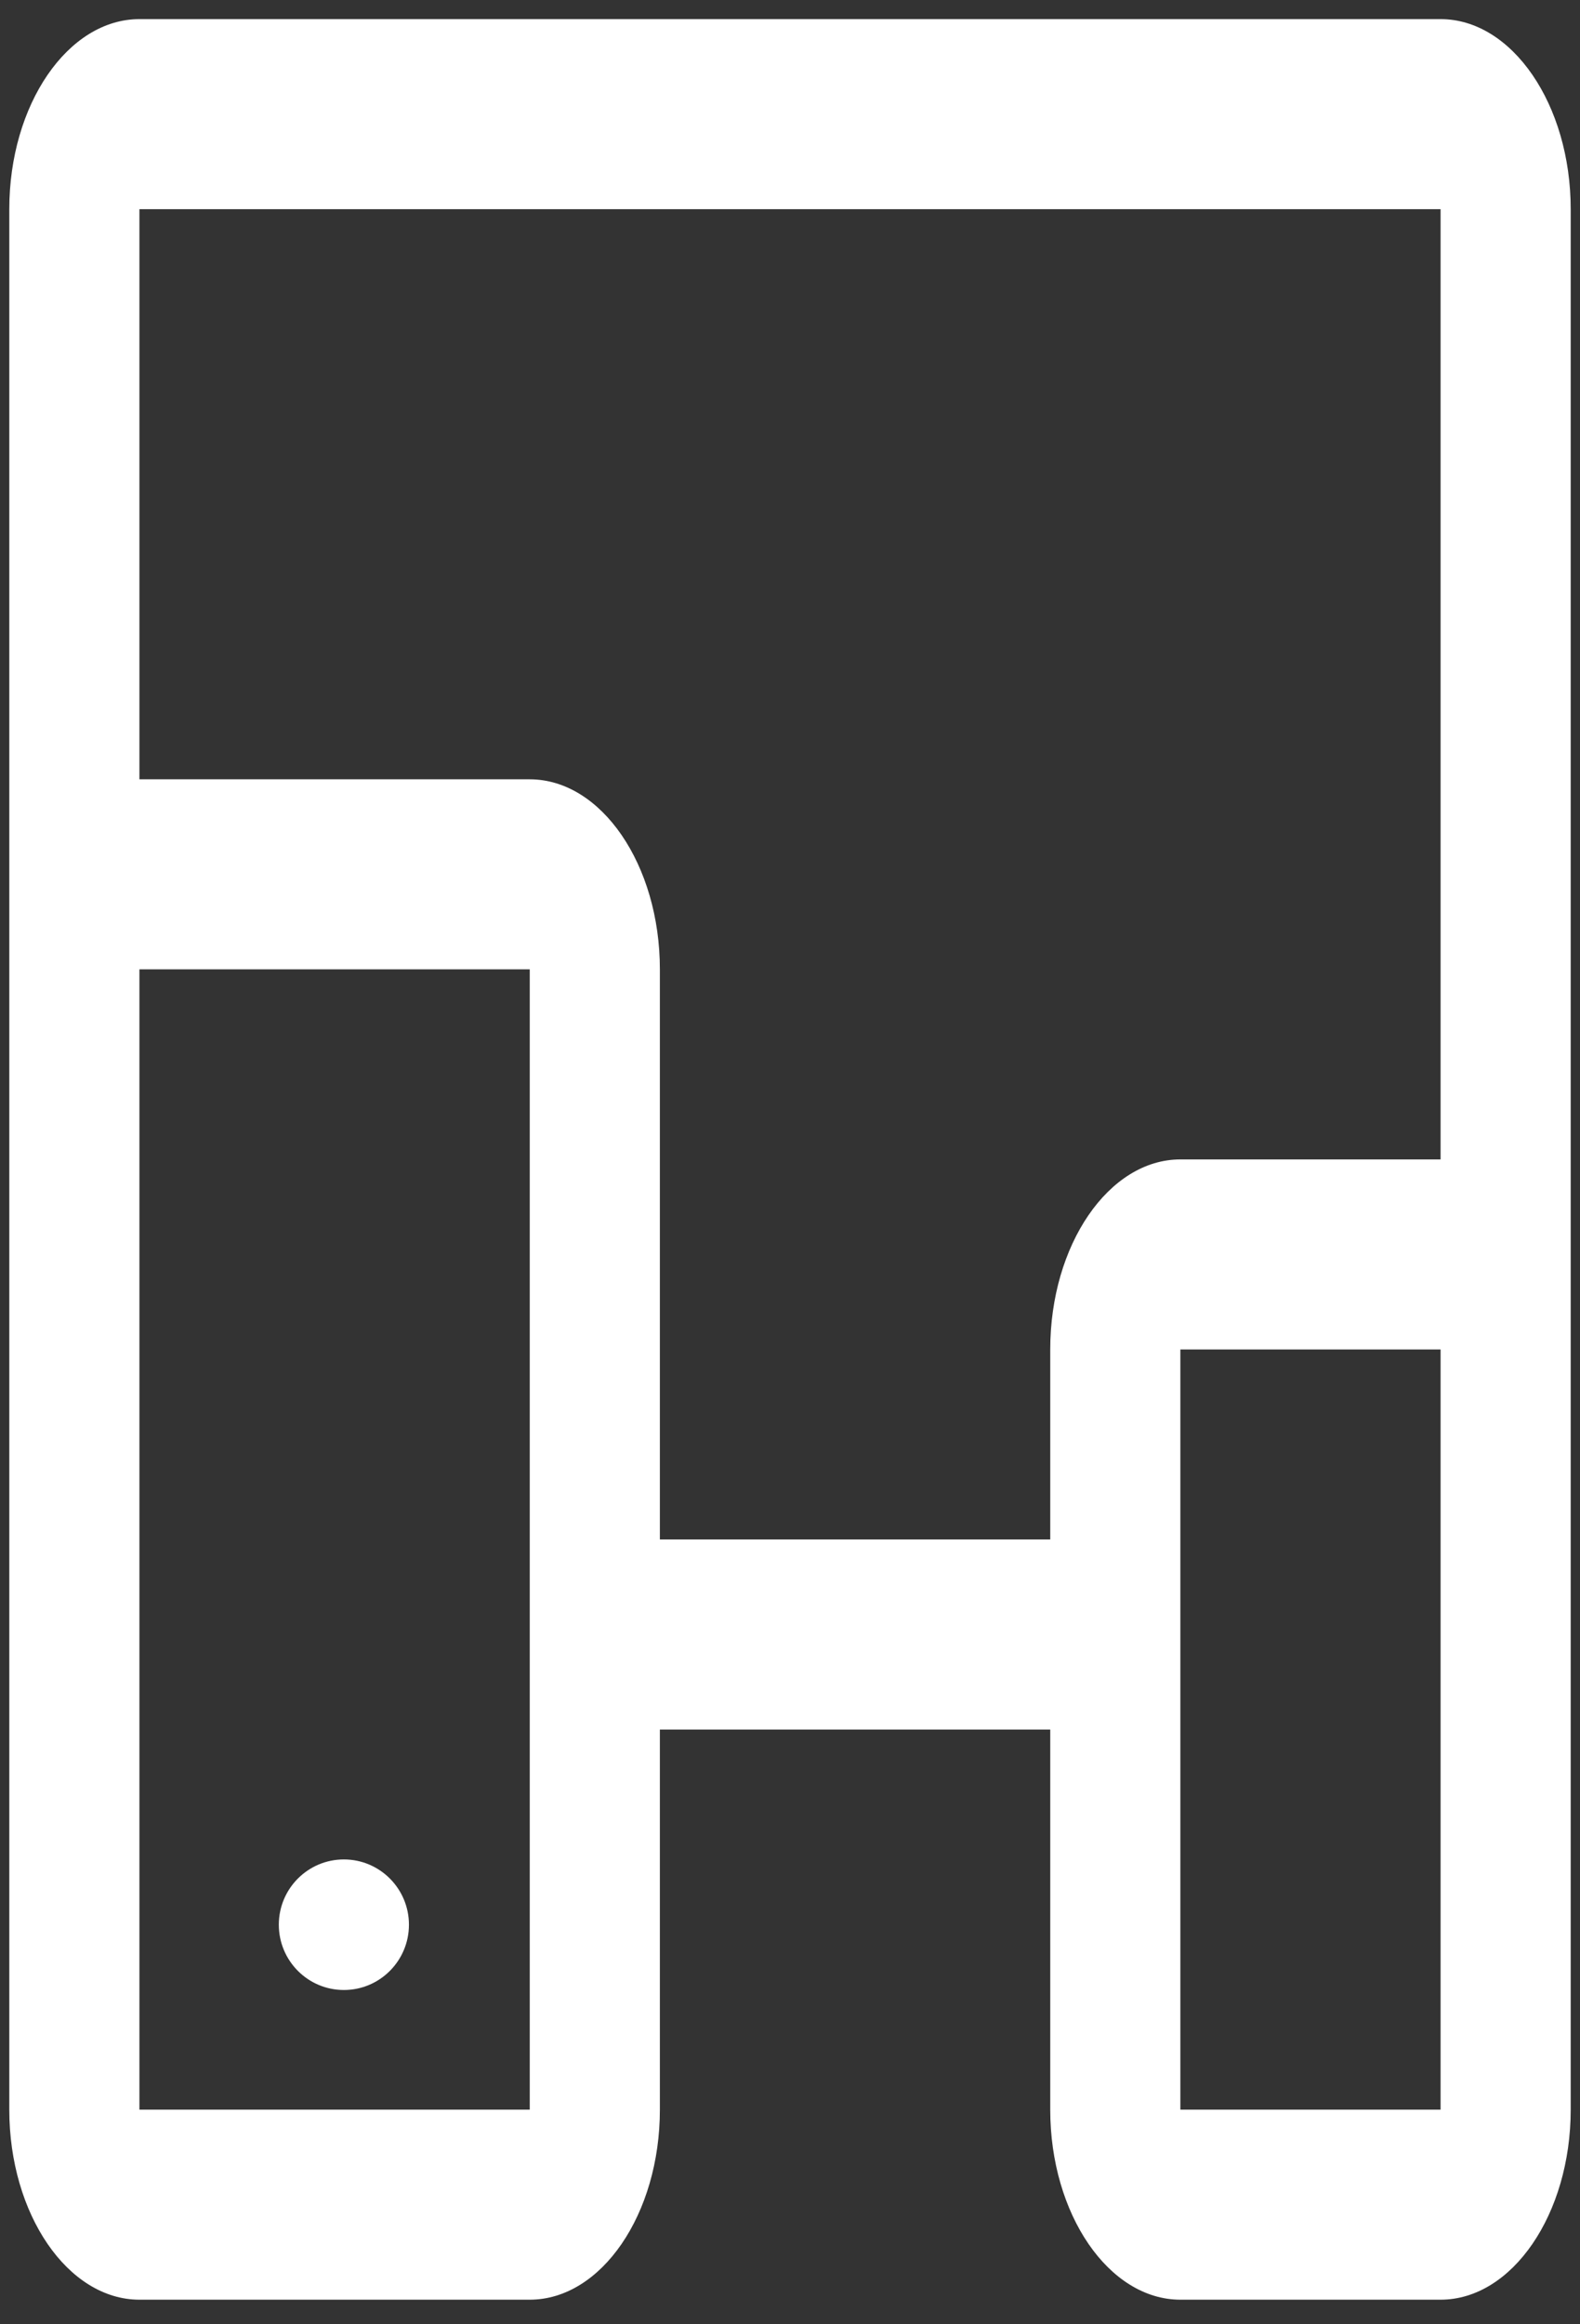 <svg width="51" height="75" viewBox="0 0 51 75" fill="none" xmlns="http://www.w3.org/2000/svg">
<rect x="0" y="0" width="51" height="75" fill="#333333" stroke="none"/>
<path d="M46.5 0.617H4.5C2.191 0.617 0.3 3.375 0.3 6.75V68.074C0.3 71.446 2.191 74.206 4.5 74.206H17.1C19.409 74.206 21.3 71.446 21.3 68.074V55.809H33.9V68.074C33.9 71.446 35.791 74.206 38.1 74.206H46.5C48.809 74.206 50.7 71.446 50.7 68.074V6.75C50.7 3.375 48.809 0.617 46.5 0.617ZM17.1 68.074H4.5V31.279H17.1V68.074ZM46.5 68.074H38.1V43.544H46.5V68.074ZM46.5 37.412H38.1C35.791 37.412 33.9 40.169 33.9 43.544V49.676H21.3V31.279C21.3 27.905 19.409 25.147 17.1 25.147H4.5V6.75H46.5V37.412Z" fill="white"/>
<path d="M11.1 64.213C12.259 64.213 13.2 63.27 13.2 62.106C13.2 60.943 12.259 60 11.1 60C9.94 60 9 60.943 9 62.106C9 63.27 9.94 64.213 11.1 64.213Z" fill="white"/>
</svg>
